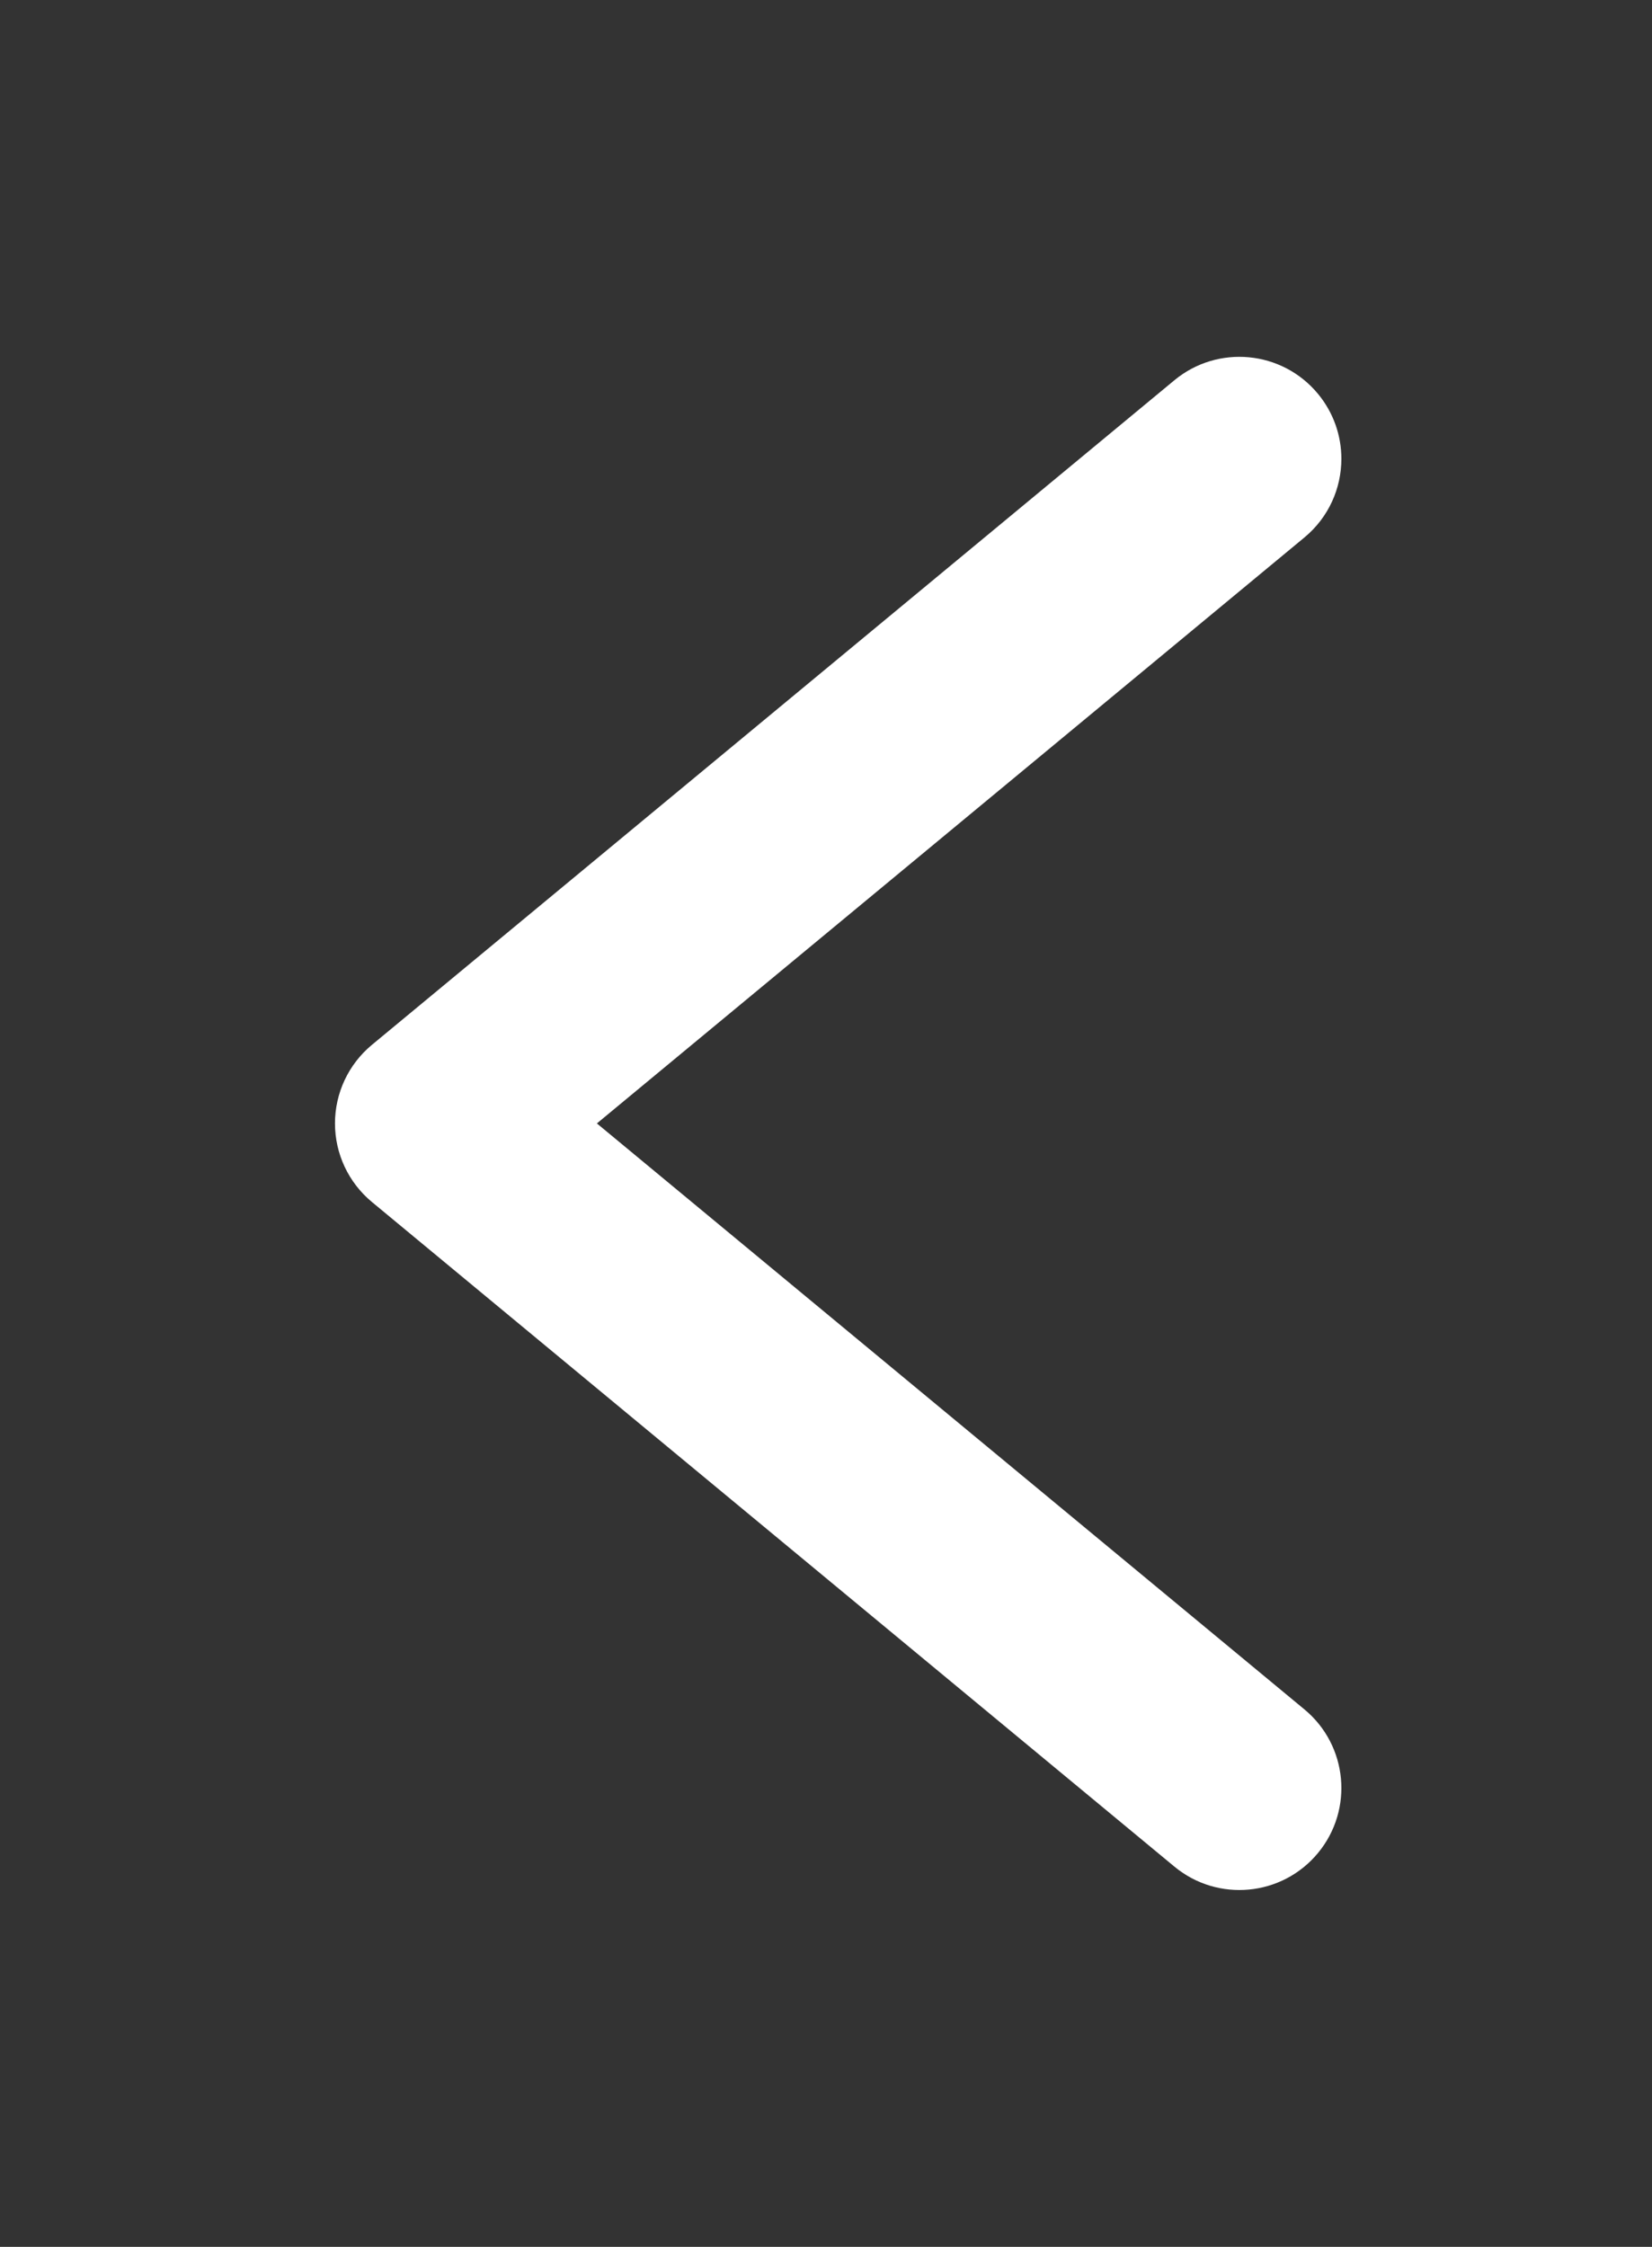 <?xml version="1.0" encoding="utf-8"?>
<!-- Generator: Adobe Illustrator 17.0.0, SVG Export Plug-In . SVG Version: 6.00 Build 0)  -->
<!DOCTYPE svg PUBLIC "-//W3C//DTD SVG 1.1//EN" "http://www.w3.org/Graphics/SVG/1.1/DTD/svg11.dtd">
<svg version="1.1" id="Layer_1" xmlns="http://www.w3.org/2000/svg" xmlns:xlink="http://www.w3.org/1999/xlink" x="0px" y="0px"
	 viewBox="233.54 27.234 406.96 553.266"
	 enable-background="new 233.54 27.234 406.96 553.266" xml:space="preserve">
<rect x="233.54" y="27.234" width="406.96" height="553.266" fill="#333333" stroke="none"/>
<path fill="#FFFFFF" d="M563.979,140.211c0.001,7.226-3.102,14.398-9.103,19.366l-174.295,144.29l174.295,144.29
	c10.688,8.848,12.18,24.685,3.332,35.373c-8.848,10.688-24.685,12.18-35.372,3.331L325.164,323.218
	c-5.765-4.772-9.103-11.867-9.103-19.351c0-7.485,3.337-14.579,9.102-19.352l197.672-163.642
	c10.687-8.848,26.524-7.356,35.372,3.332C562.087,128.891,563.979,134.568,563.979,140.211z"/>
</svg>
